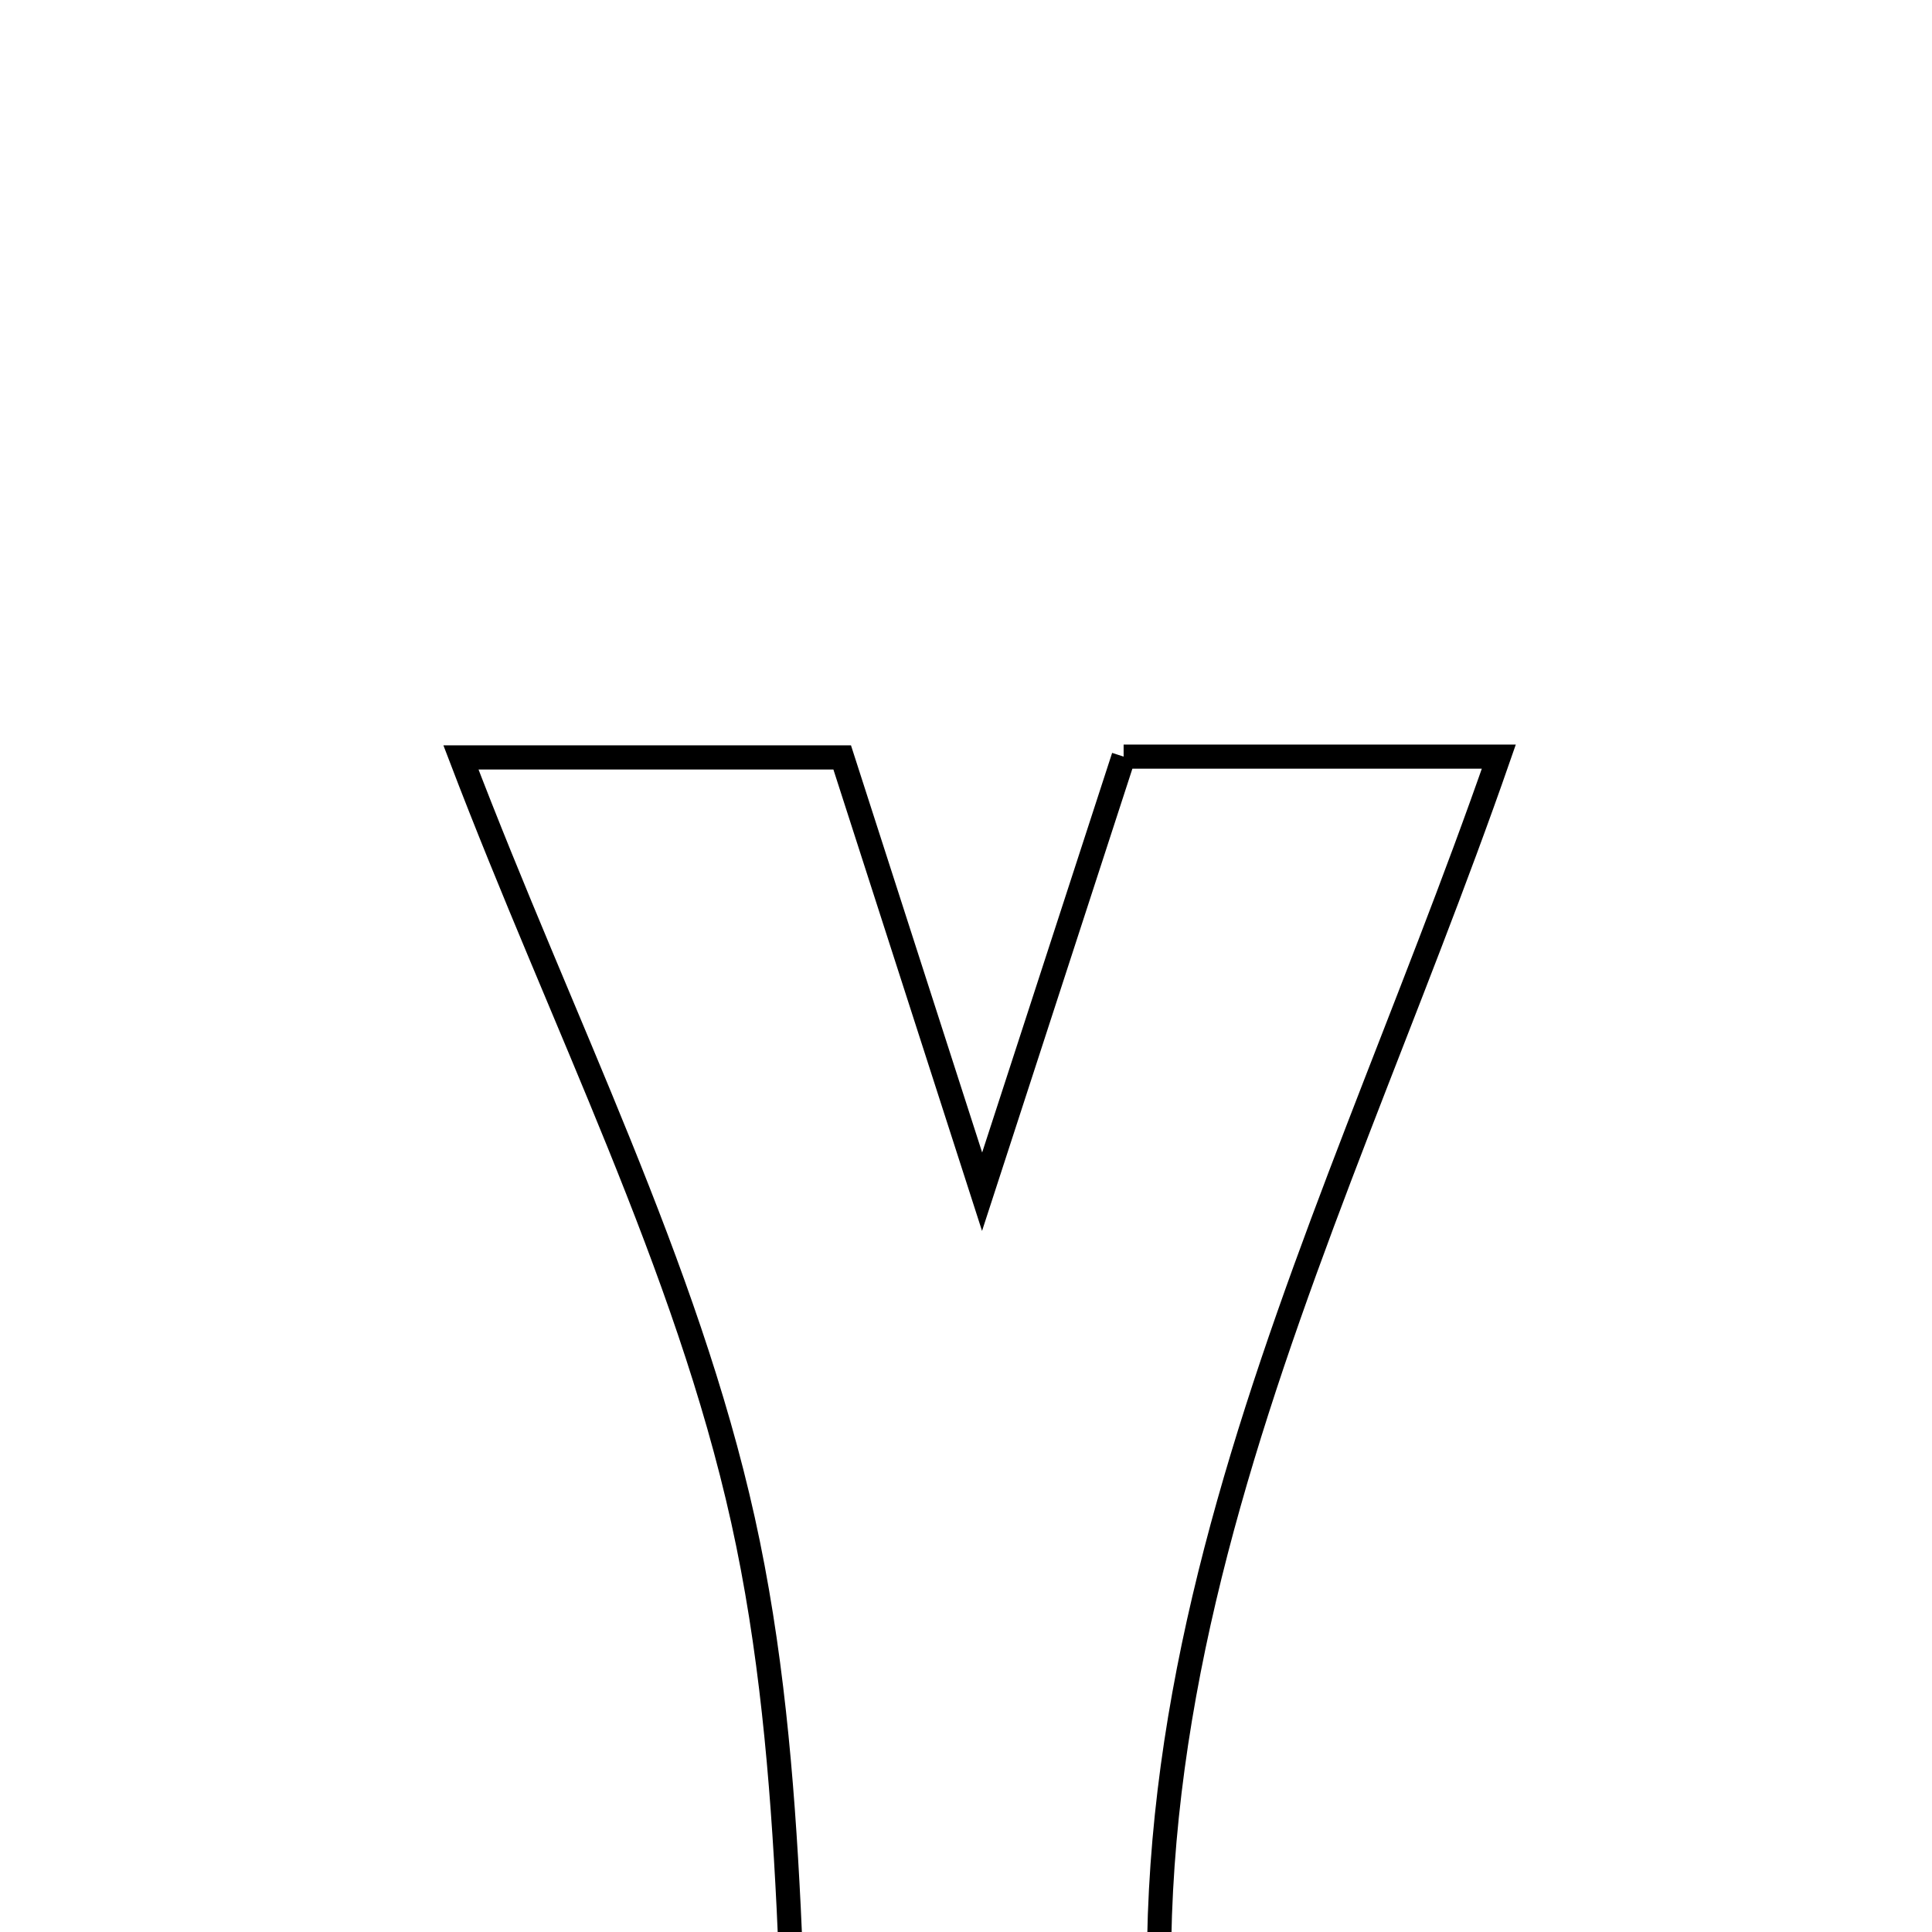 <svg xmlns="http://www.w3.org/2000/svg" viewBox="0.0 0.0 24.0 24.0" height="200px" width="200px"><path fill="none" stroke="black" stroke-width=".3" stroke-opacity="1.0"  filling="0" d="M13.958 9.399 C15.393 9.399 16.805 9.399 18.619 9.399 C16.443 15.664 13.075 21.485 14.941 28.599 C12.874 28.599 11.543 28.599 10.013 28.599 C9.786 25.348 9.926 22.024 9.23 18.884 C8.528 15.718 6.996 12.737 5.726 9.409 C7.489 9.409 8.902 9.409 10.462 9.409 C10.991 11.051 11.516 12.679 12.2 14.804 C12.877 12.723 13.394 11.134 13.958 9.399"></path></svg>